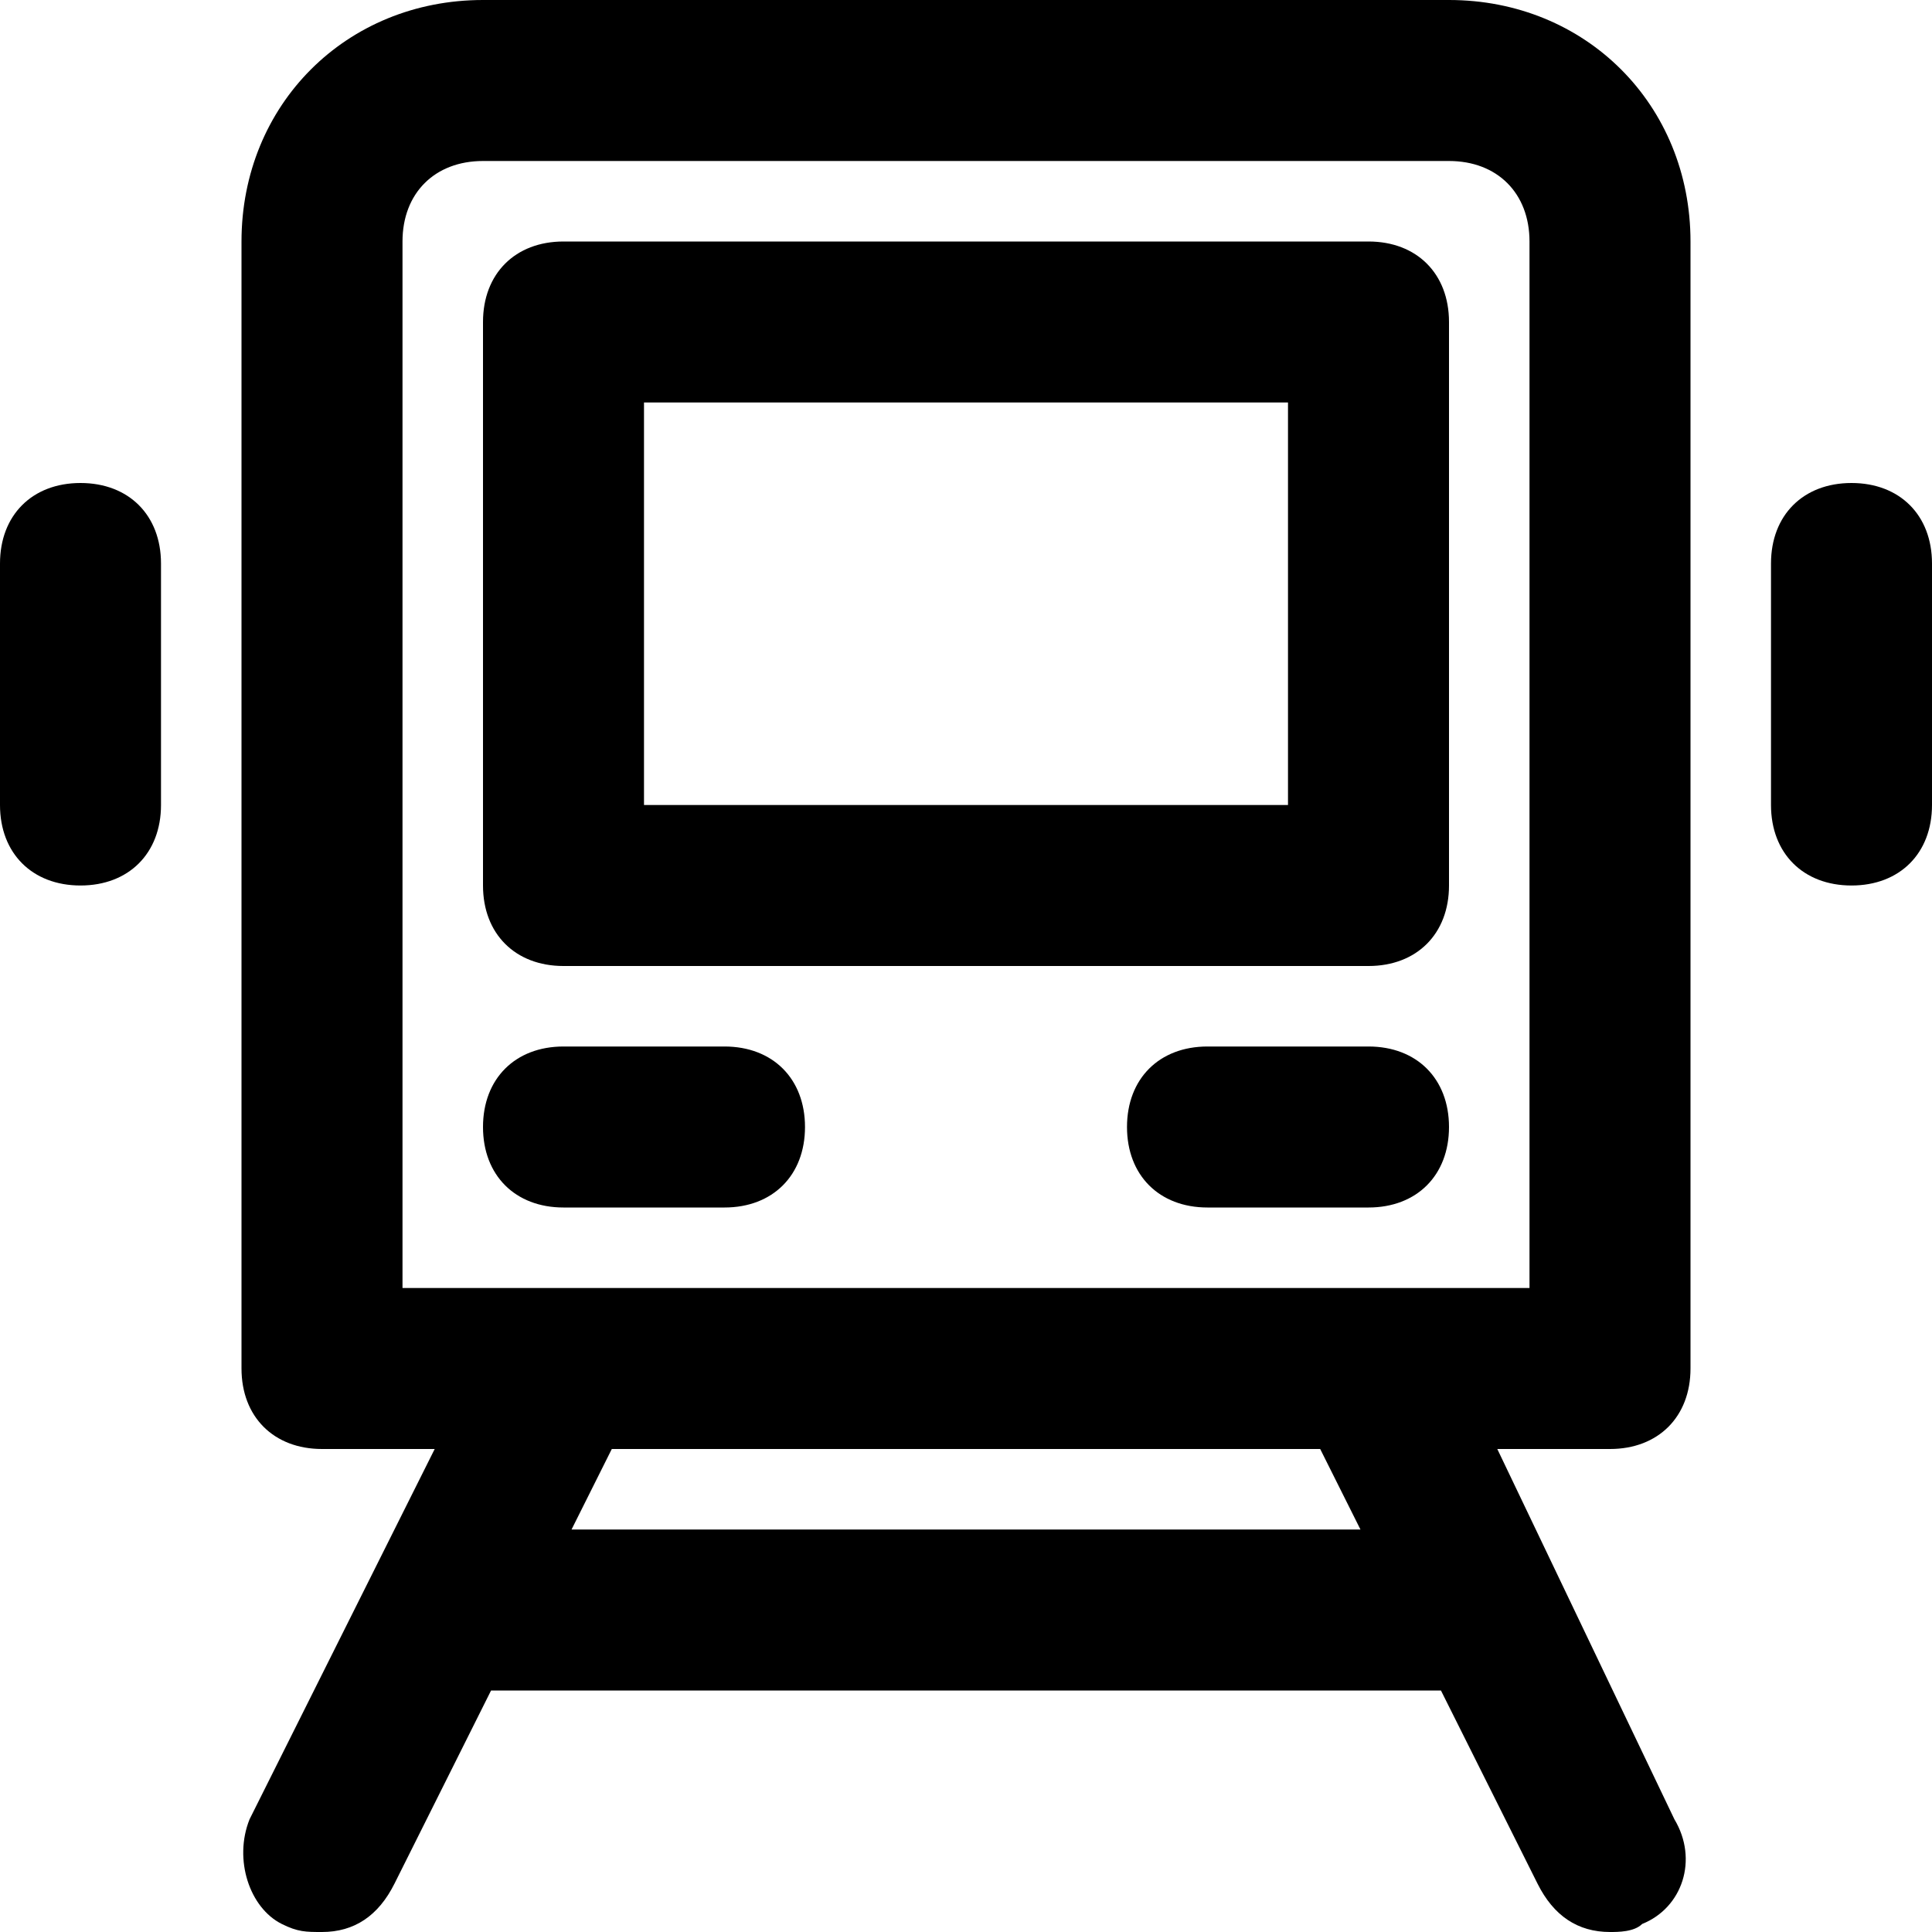 <?xml version="1.0" encoding="utf-8"?>
<!-- Generator: Adobe Illustrator 19.1.0, SVG Export Plug-In . SVG Version: 6.00 Build 0)  -->
<!DOCTYPE svg PUBLIC "-//W3C//DTD SVG 1.1//EN" "http://www.w3.org/Graphics/SVG/1.1/DTD/svg11.dtd">
<svg version="1.1" id="Layer_1" xmlns="http://www.w3.org/2000/svg" xmlns:xlink="http://www.w3.org/1999/xlink" x="0px" y="0px"
	 width="24px" height="24px" viewBox="0 0 24 24" enable-background="new 0 0 24 24" xml:space="preserve">
<path d="M1,11c0.6,0,1-0.4,1-1V7c0-0.6-0.4-1-1-1S0,6.4,0,7v3C0,10.6,0.4,11,1,11z"/>
<path d="M23,6c-0.6,0-1,0.4-1,1v3c0,0.6,0.4,1,1,1s1-0.4,1-1V7C24,6.4,23.6,6,23,6z"/>
<path d="M21,17V3c0-1.7-1.3-3-3-3H6C4.3,0,3,1.3,3,3v14c0,0.6,0.4,1,1,1h1.4l-2.3,4.6c-0.2,0.5,0,1.1,0.4,1.3C3.7,24,3.8,24,4,24
	c0.4,0,0.7-0.2,0.9-0.6L6.1,21h11.8l1.2,2.4c0.2,0.4,0.5,0.6,0.9,0.6c0.1,0,0.3,0,0.4-0.1c0.5-0.2,0.7-0.8,0.4-1.3L18.6,18H20
	C20.6,18,21,17.6,21,17z M16.9,19H7.1l0.5-1h8.8L16.9,19z M19,16H5V3c0-0.6,0.4-1,1-1h12c0.6,0,1,0.4,1,1V16z"/>
<path d="M9,13H7c-0.6,0-1,0.4-1,1s0.4,1,1,1h2c0.6,0,1-0.4,1-1S9.6,13,9,13z"/>
<path d="M17,13h-2c-0.6,0-1,0.4-1,1s0.4,1,1,1h2c0.6,0,1-0.4,1-1S17.6,13,17,13z"/>
<path d="M17,3H7C6.4,3,6,3.4,6,4v7c0,0.6,0.4,1,1,1h10c0.6,0,1-0.4,1-1V4C18,3.4,17.6,3,17,3z M16,10H8V5h8V10z"/>
</svg>
